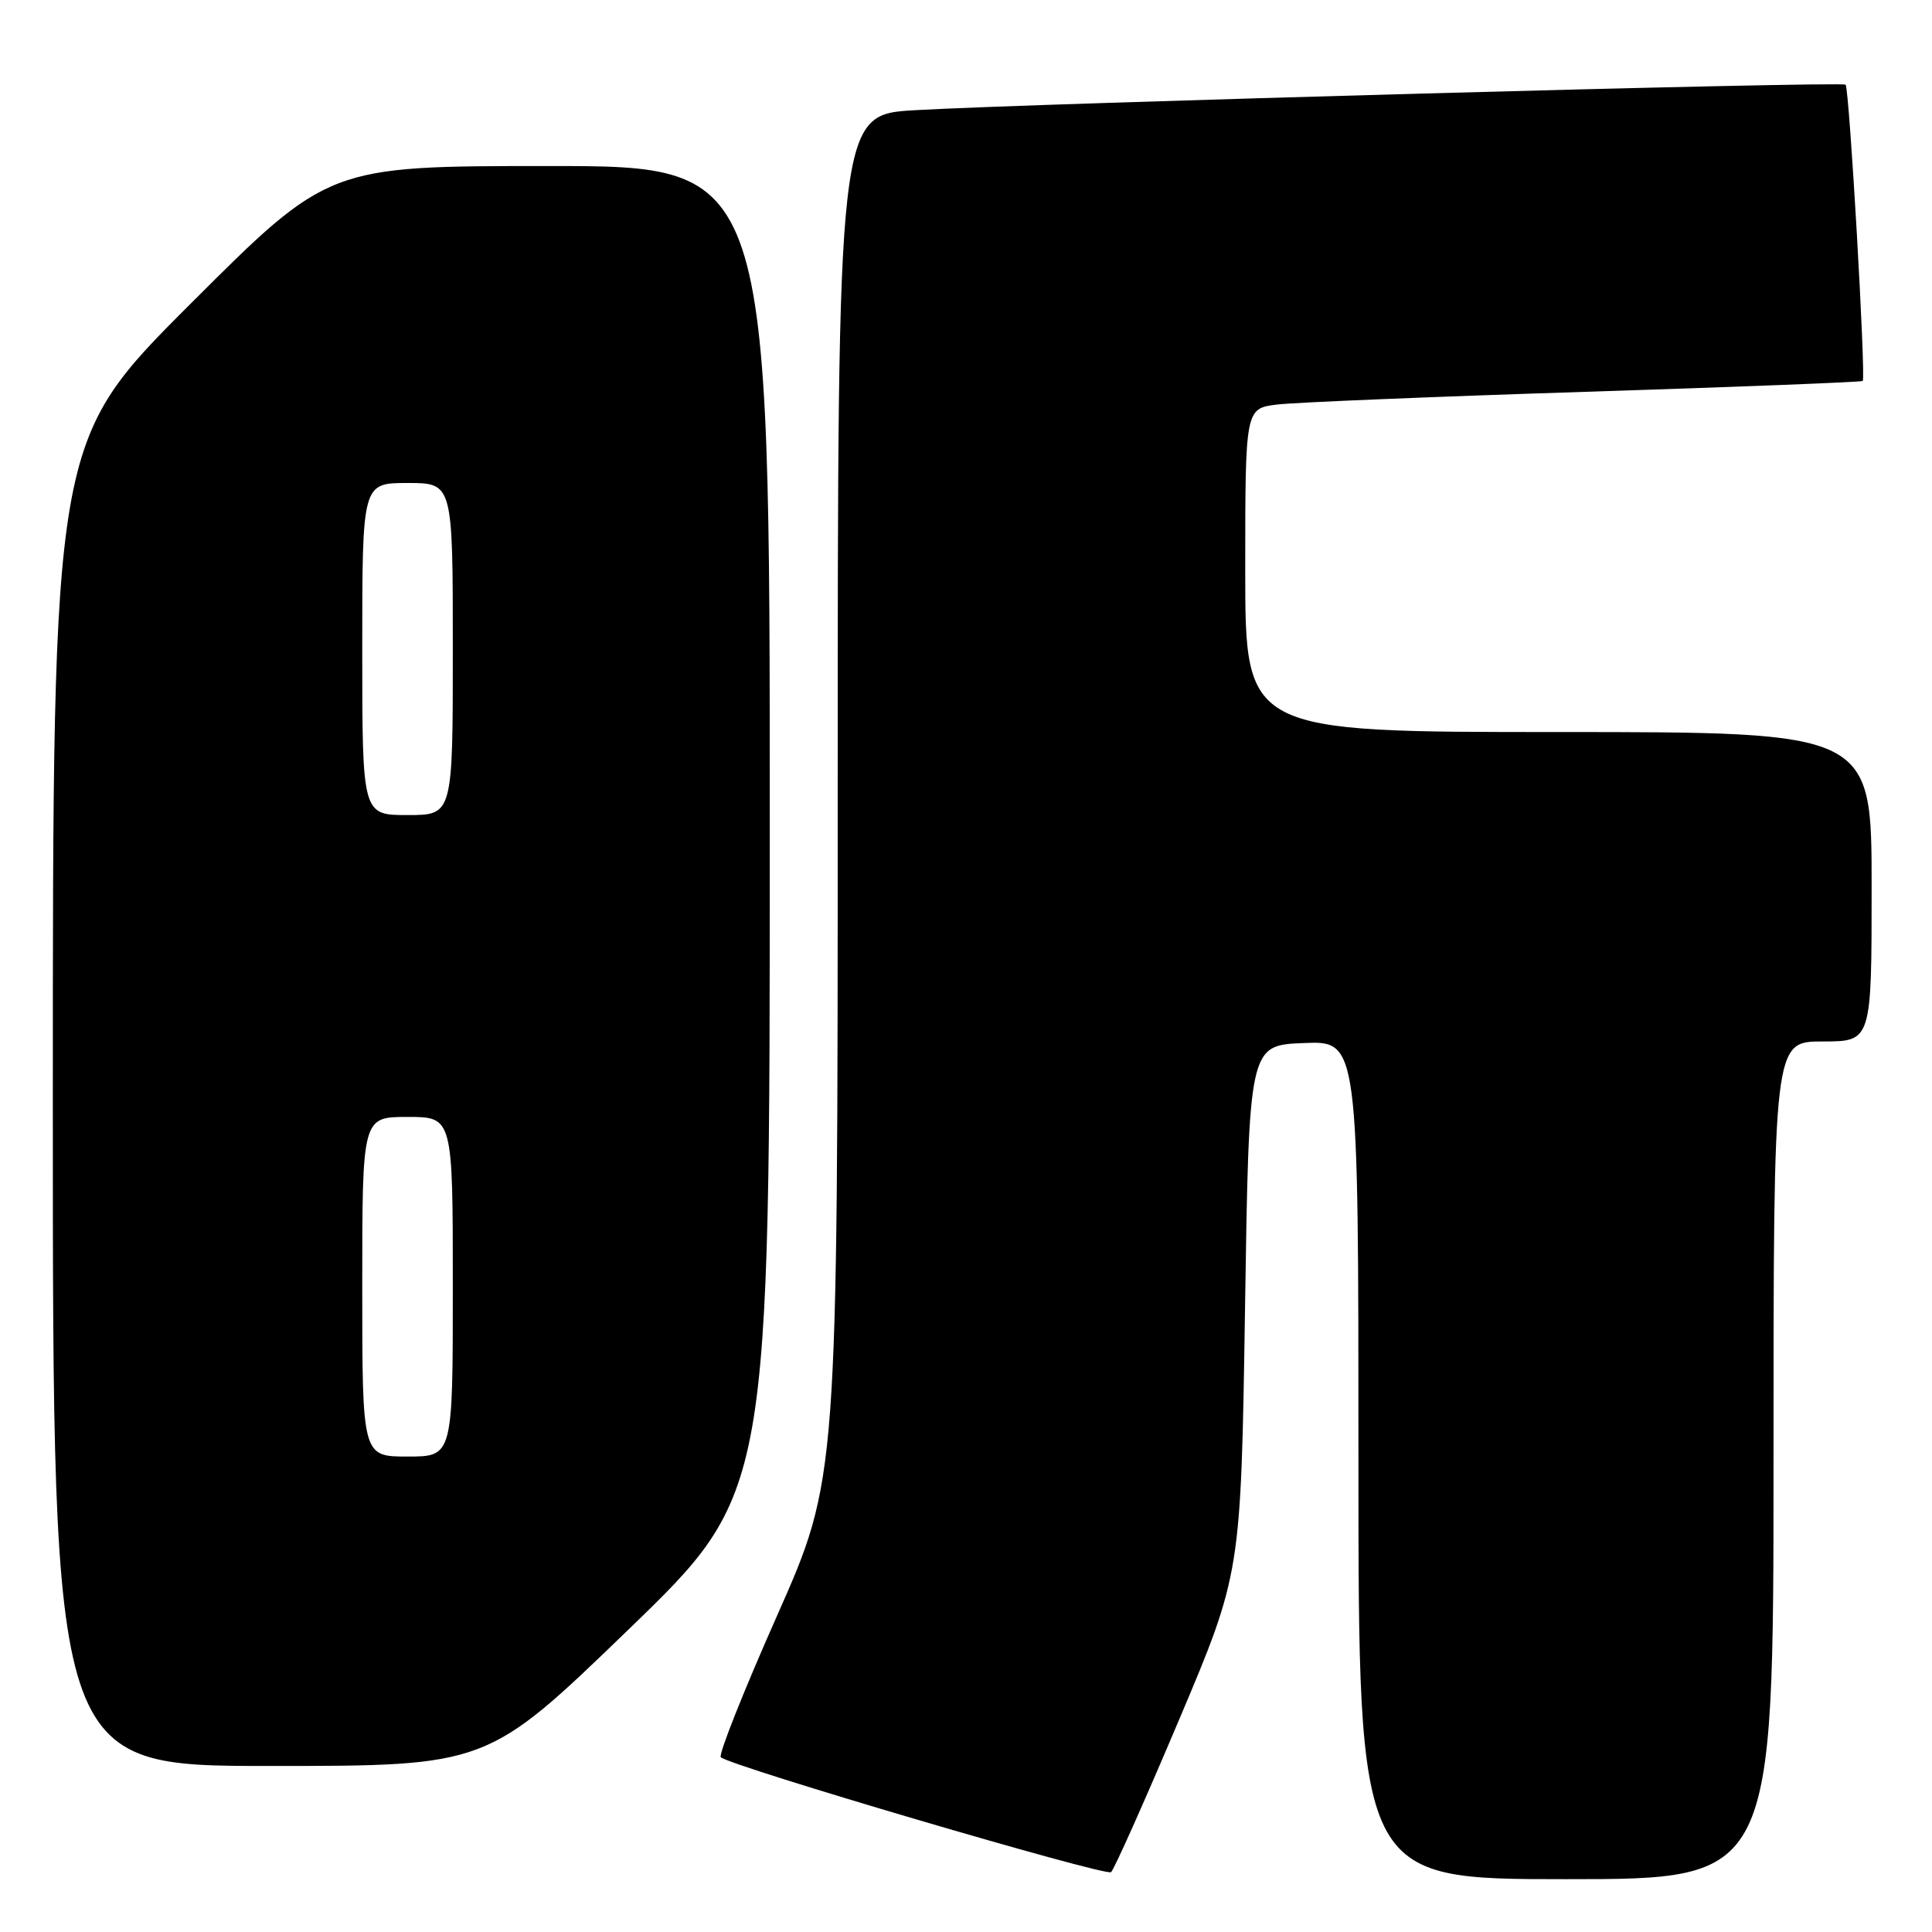 <?xml version="1.0" encoding="UTF-8" standalone="no"?>
<!DOCTYPE svg PUBLIC "-//W3C//DTD SVG 1.1//EN" "http://www.w3.org/Graphics/SVG/1.1/DTD/svg11.dtd" >
<svg xmlns="http://www.w3.org/2000/svg" xmlns:xlink="http://www.w3.org/1999/xlink" version="1.1" viewBox="0 0 256 256">
 <g >
 <path fill="currentColor"
d=" M 156.19 227.98 C 164.43 208.50 164.43 208.50 164.97 173.50 C 165.50 138.50 165.50 138.50 172.75 138.21 C 180.00 137.91 180.00 137.91 180.00 193.46 C 180.00 249.00 180.00 249.00 207.50 249.00 C 235.00 249.00 235.00 249.00 235.00 193.50 C 235.00 138.00 235.00 138.00 241.50 138.00 C 248.00 138.00 248.00 138.00 248.00 117.50 C 248.00 97.00 248.00 97.00 206.50 97.00 C 165.00 97.00 165.00 97.00 165.00 75.56 C 165.00 54.12 165.00 54.12 169.25 53.60 C 171.59 53.32 189.93 52.56 210.00 51.92 C 230.07 51.28 246.64 50.63 246.82 50.48 C 247.26 50.09 245.05 11.72 244.55 11.22 C 244.08 10.75 136.91 13.69 121.25 14.60 C 111.00 15.19 111.00 15.19 111.00 105.57 C 111.00 195.95 111.00 195.95 102.96 214.10 C 98.53 224.08 95.18 232.51 95.51 232.84 C 96.66 233.99 146.51 248.67 147.22 248.07 C 147.62 247.73 151.66 238.69 156.19 227.98 Z  M 83.28 215.92 C 102.00 197.83 102.00 197.83 102.00 109.92 C 102.00 22.00 102.00 22.00 72.76 22.00 C 43.52 22.00 43.52 22.00 25.26 40.24 C 7.00 58.48 7.00 58.48 7.00 146.24 C 7.00 234.00 7.00 234.00 35.78 234.00 C 64.57 234.00 64.57 234.00 83.28 215.92 Z  M 48.00 170.50 C 48.00 148.00 48.00 148.00 54.00 148.00 C 60.00 148.00 60.00 148.00 60.00 170.50 C 60.00 193.00 60.00 193.00 54.00 193.00 C 48.00 193.00 48.00 193.00 48.00 170.50 Z  M 48.00 86.00 C 48.00 64.00 48.00 64.00 54.00 64.00 C 60.00 64.00 60.00 64.00 60.00 86.00 C 60.00 108.00 60.00 108.00 54.00 108.00 C 48.00 108.00 48.00 108.00 48.00 86.00 Z "/>
</g>
</svg>